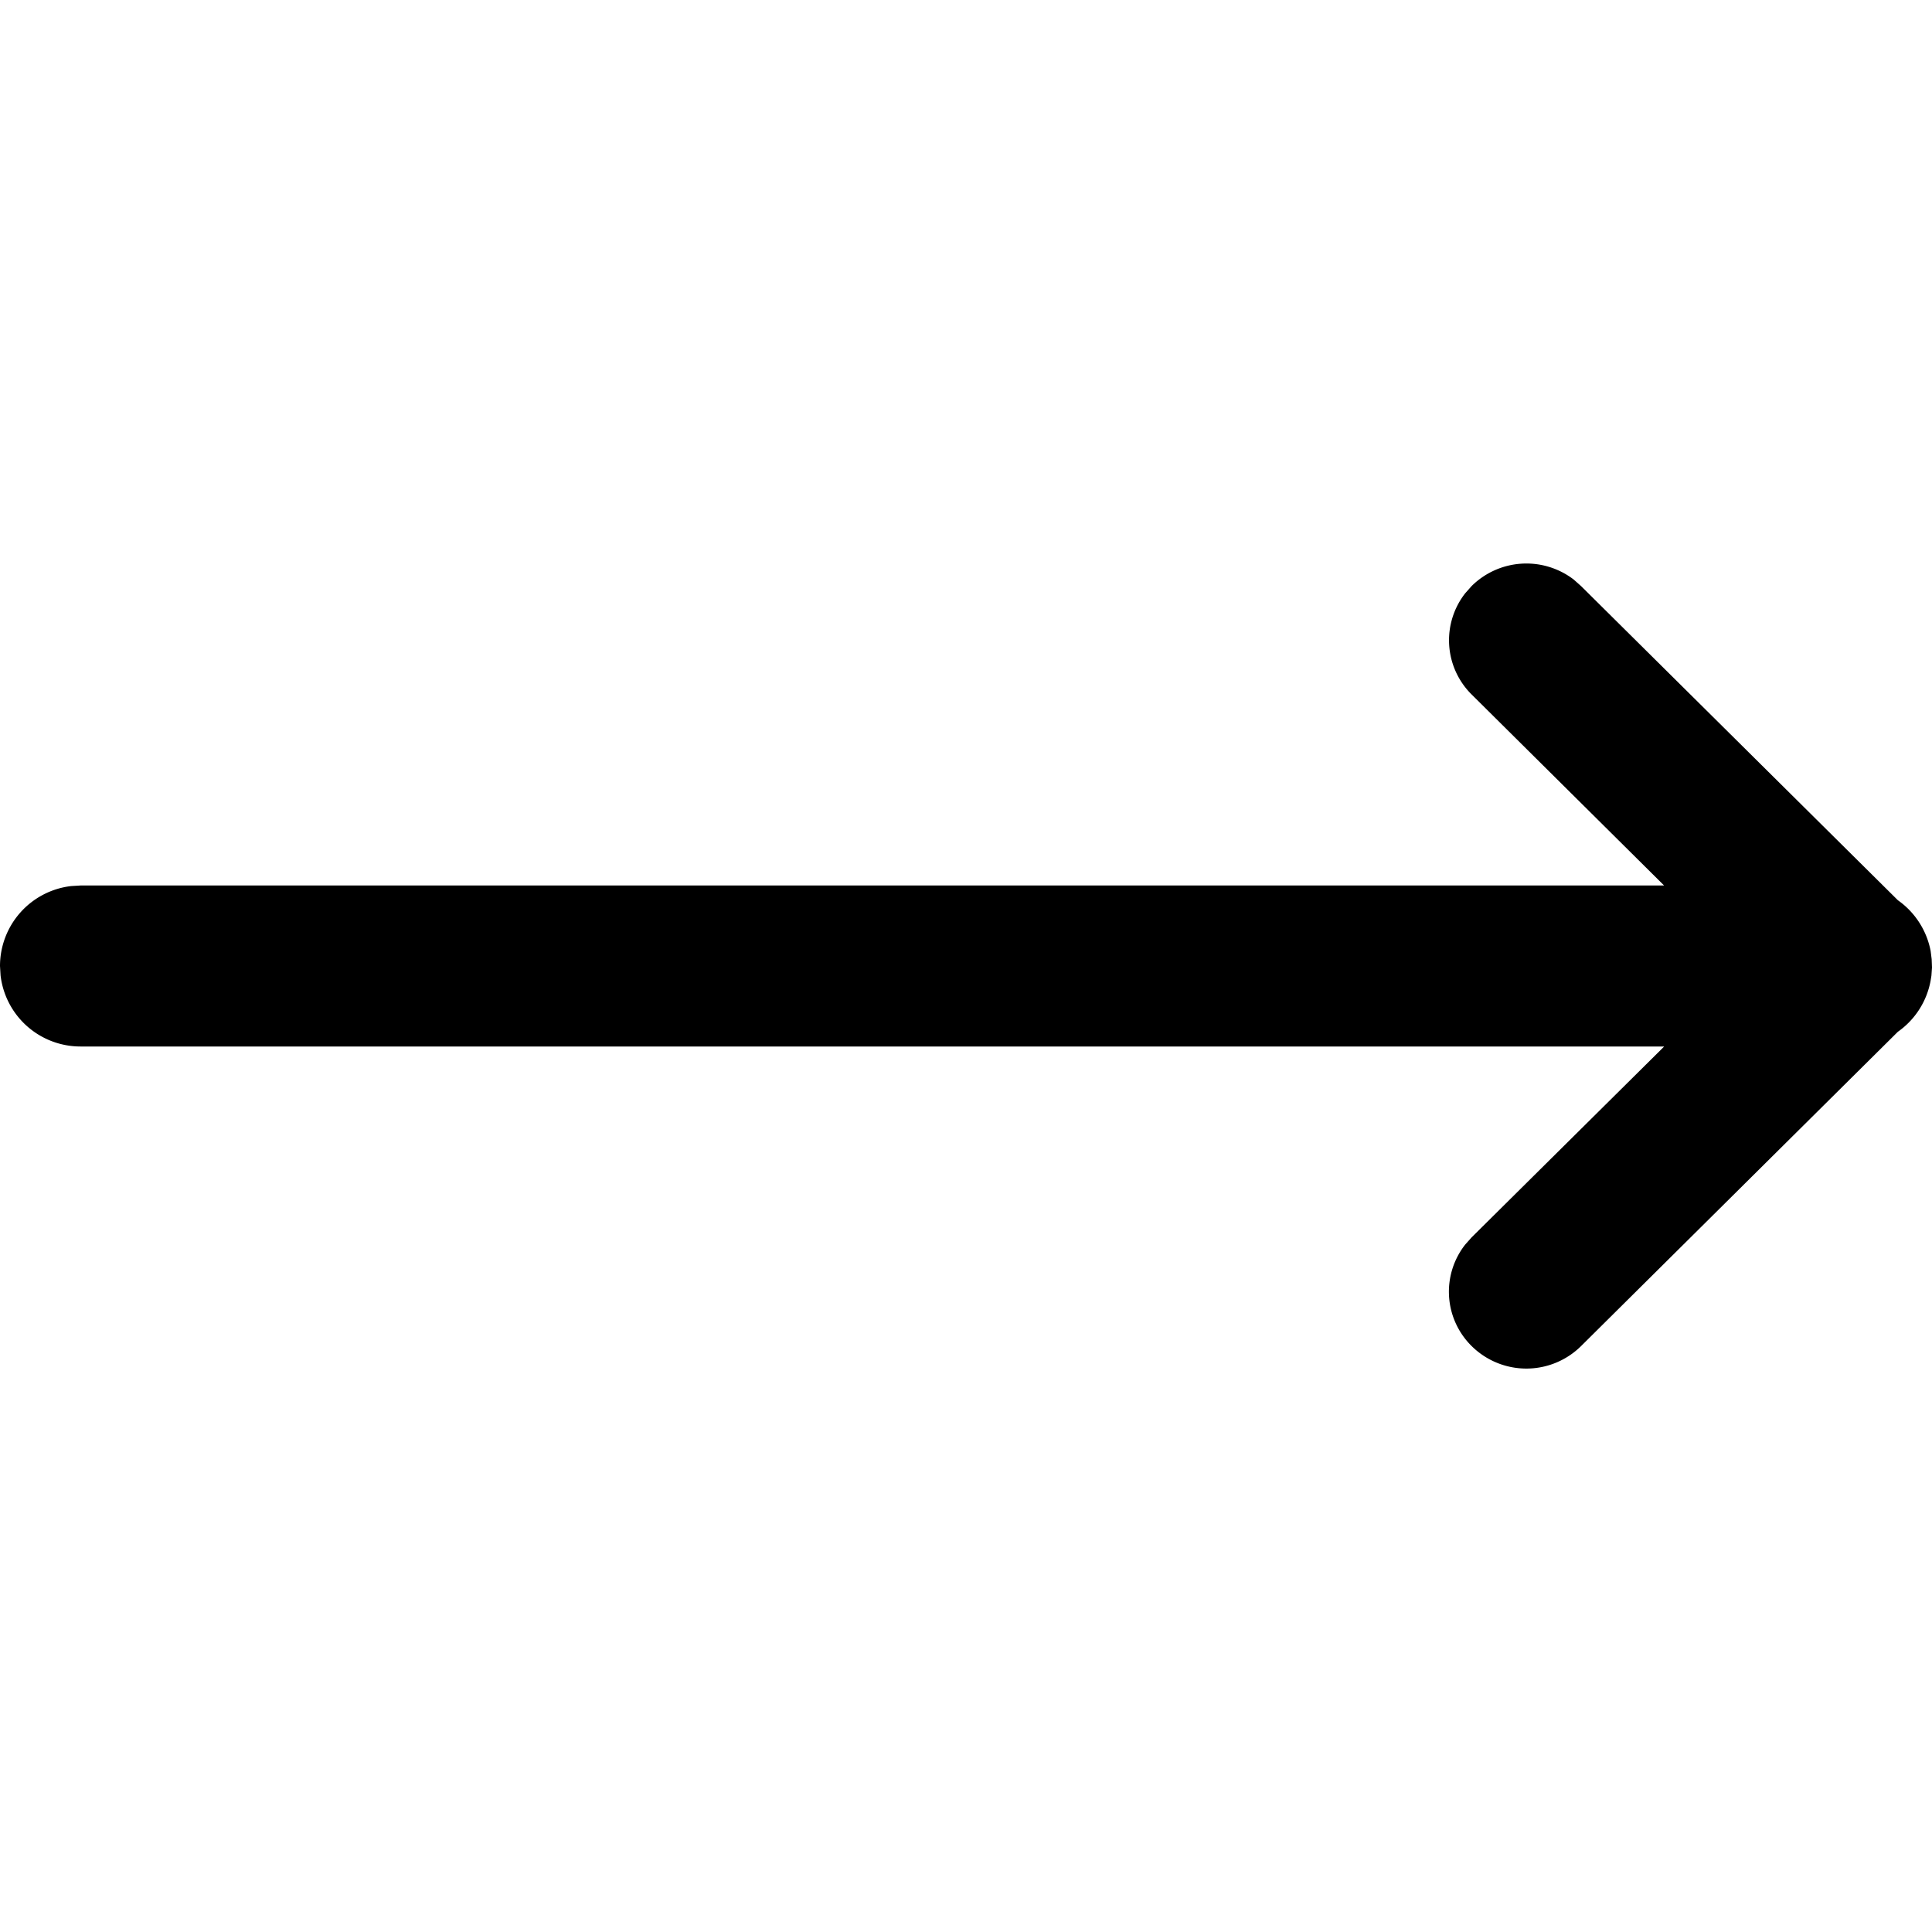<svg xmlns:xlink="http://www.w3.org/1999/xlink" xmlns="http://www.w3.org/2000/svg" role="img" width="24"  height="24" ><defs><symbol fill="currentColor" viewBox="0 0 24 24" id="icon--arrow-pointer__right"><path d="M23.576 12.817l-3.935 3.904a.966.966 0 01-1.36 0 .948.948 0 01-.08-1.26l.08-.09L20.673 13H1a1 1 0 01-.993-.883L0 12a1 1 0 01.884-.993L1 11h19.672l-2.39-2.372a.948.948 0 01-.08-1.259l.08-.09A.967.967 0 0119.55 7.2l.09.08 3.936 3.903a1 1 0 01.407.63l.013.102.004.104-.007.1-.011.067a.995.995 0 01-.406.631l-3.935 3.904 3.935-3.904z" fill-rule="evenodd"></path></symbol></defs><title>arrow-pointer__right</title><use xmlns:xlink="http://www.w3.org/1999/xlink" xlink:href="#icon--arrow-pointer__right" stroke="#000000" stroke-width="0px"></use></svg>